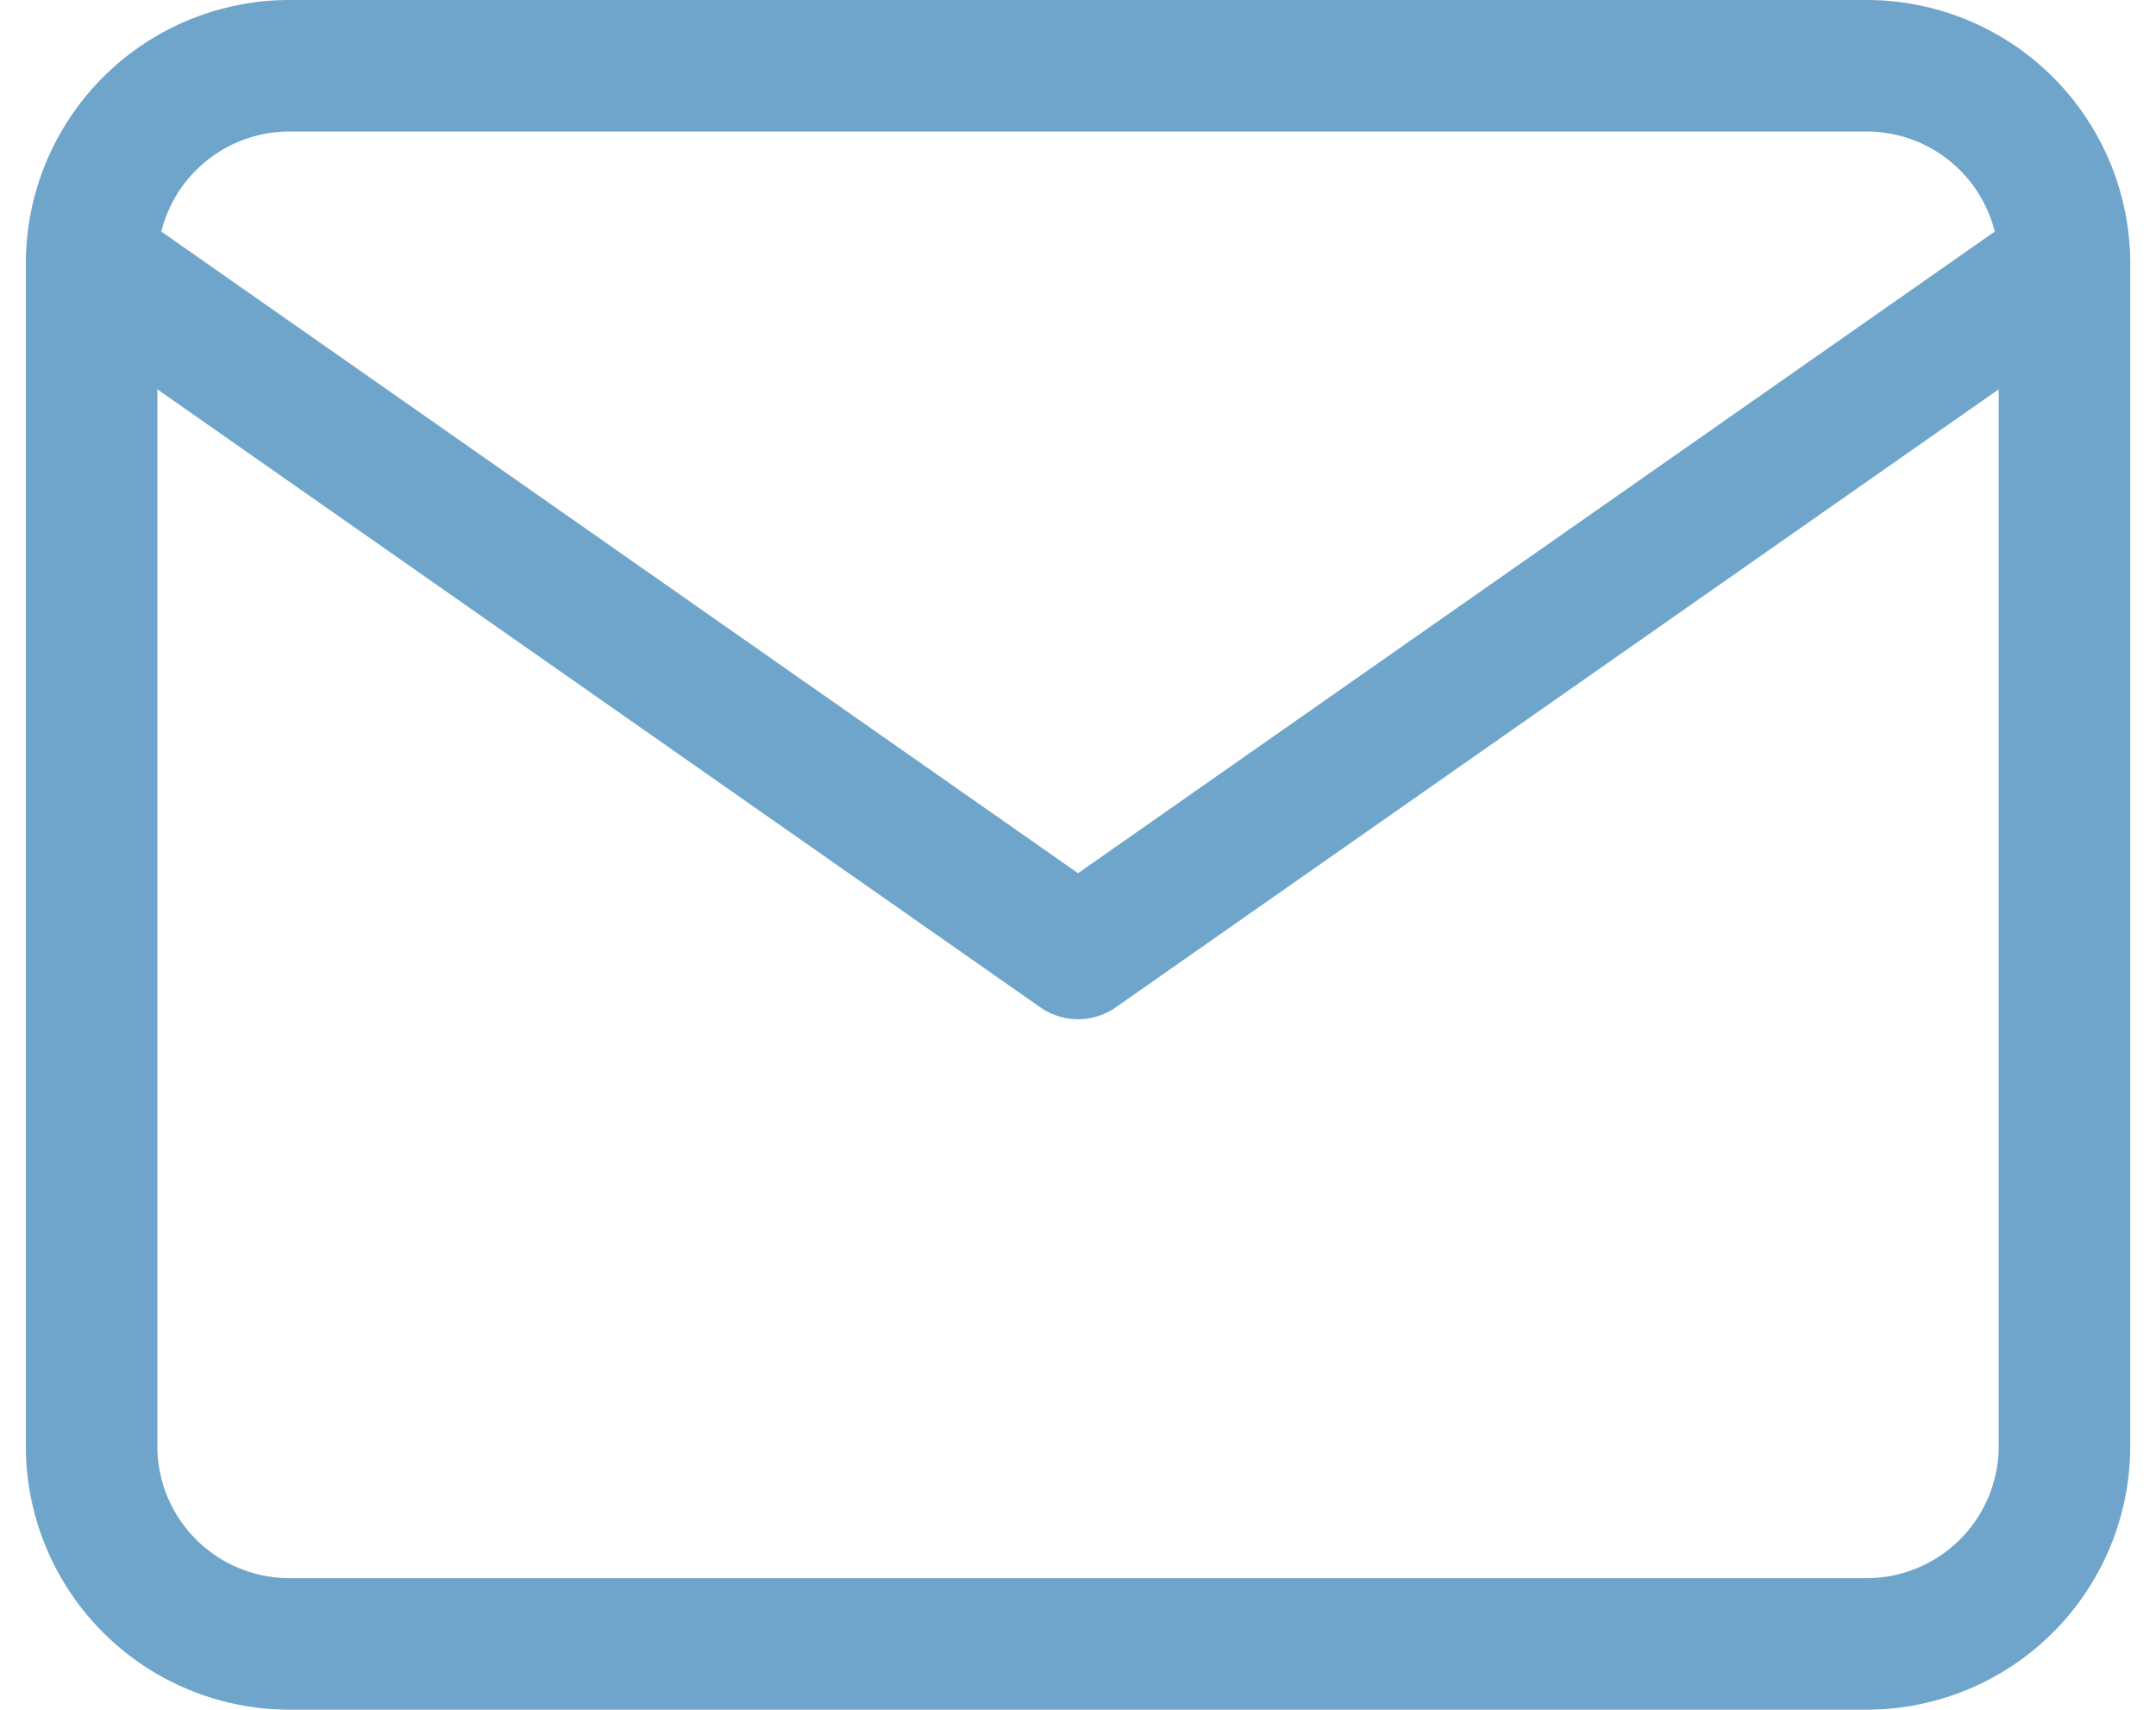 <svg xmlns="http://www.w3.org/2000/svg" width="32.785" height="26" viewBox="0 0 32.785 26">
  <g id="Icon_feather-mail" data-name="Icon feather-mail" transform="translate(-1.607 -5)">
    <path id="Path_109" data-name="Path 109" d="M6,6H30a3.009,3.009,0,0,1,3,3V27a3.009,3.009,0,0,1-3,3H6a3.009,3.009,0,0,1-3-3V9A3.009,3.009,0,0,1,6,6Z" fill="none" stroke="#6fa5cb" stroke-linecap="round" stroke-linejoin="round" stroke-width="2"/>
    <path id="Path_110" data-name="Path 110" d="M33,9,18,19.5,3,9" fill="none" stroke="#6fa5cb" stroke-linecap="round" stroke-linejoin="round" stroke-width="2"/>
  </g>
</svg>
